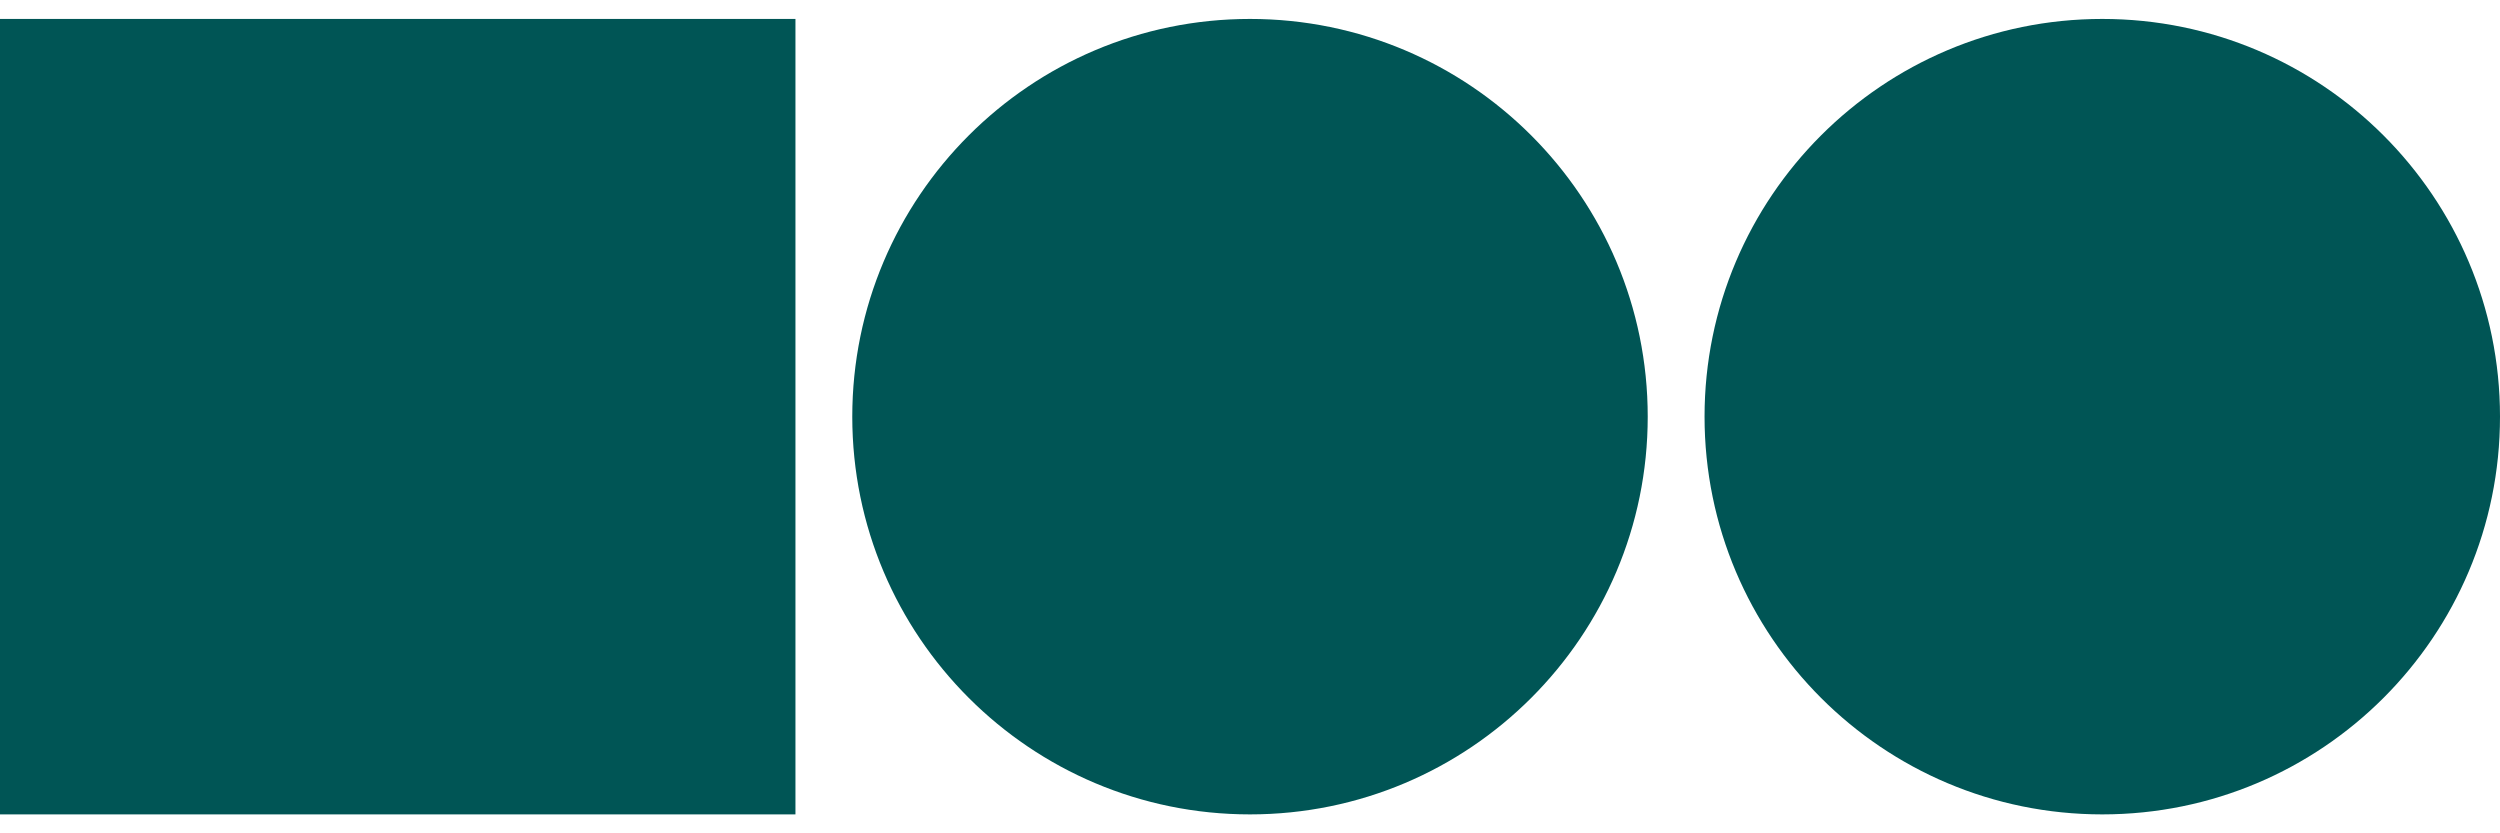 <svg width="66" height="22" viewBox="0 0 88 28" fill="none" xmlns="http://www.w3.org/2000/svg">
<path d="M28 0H0V28H28V0Z" fill="#005555"/>
<path d="M44 28C51.732 28 58 21.732 58 14C58 6.268 51.732 0 44 0C36.268 0 30 6.268 30 14C30 21.732 36.268 28 44 28Z" fill="#005555"/>
<path d="M74 28C81.732 28 88 21.732 88 14C88 6.268 81.732 0 74 0C66.268 0 60 6.268 60 14C60 21.732 66.268 28 74 28Z" fill="#005555"/>
</svg>
